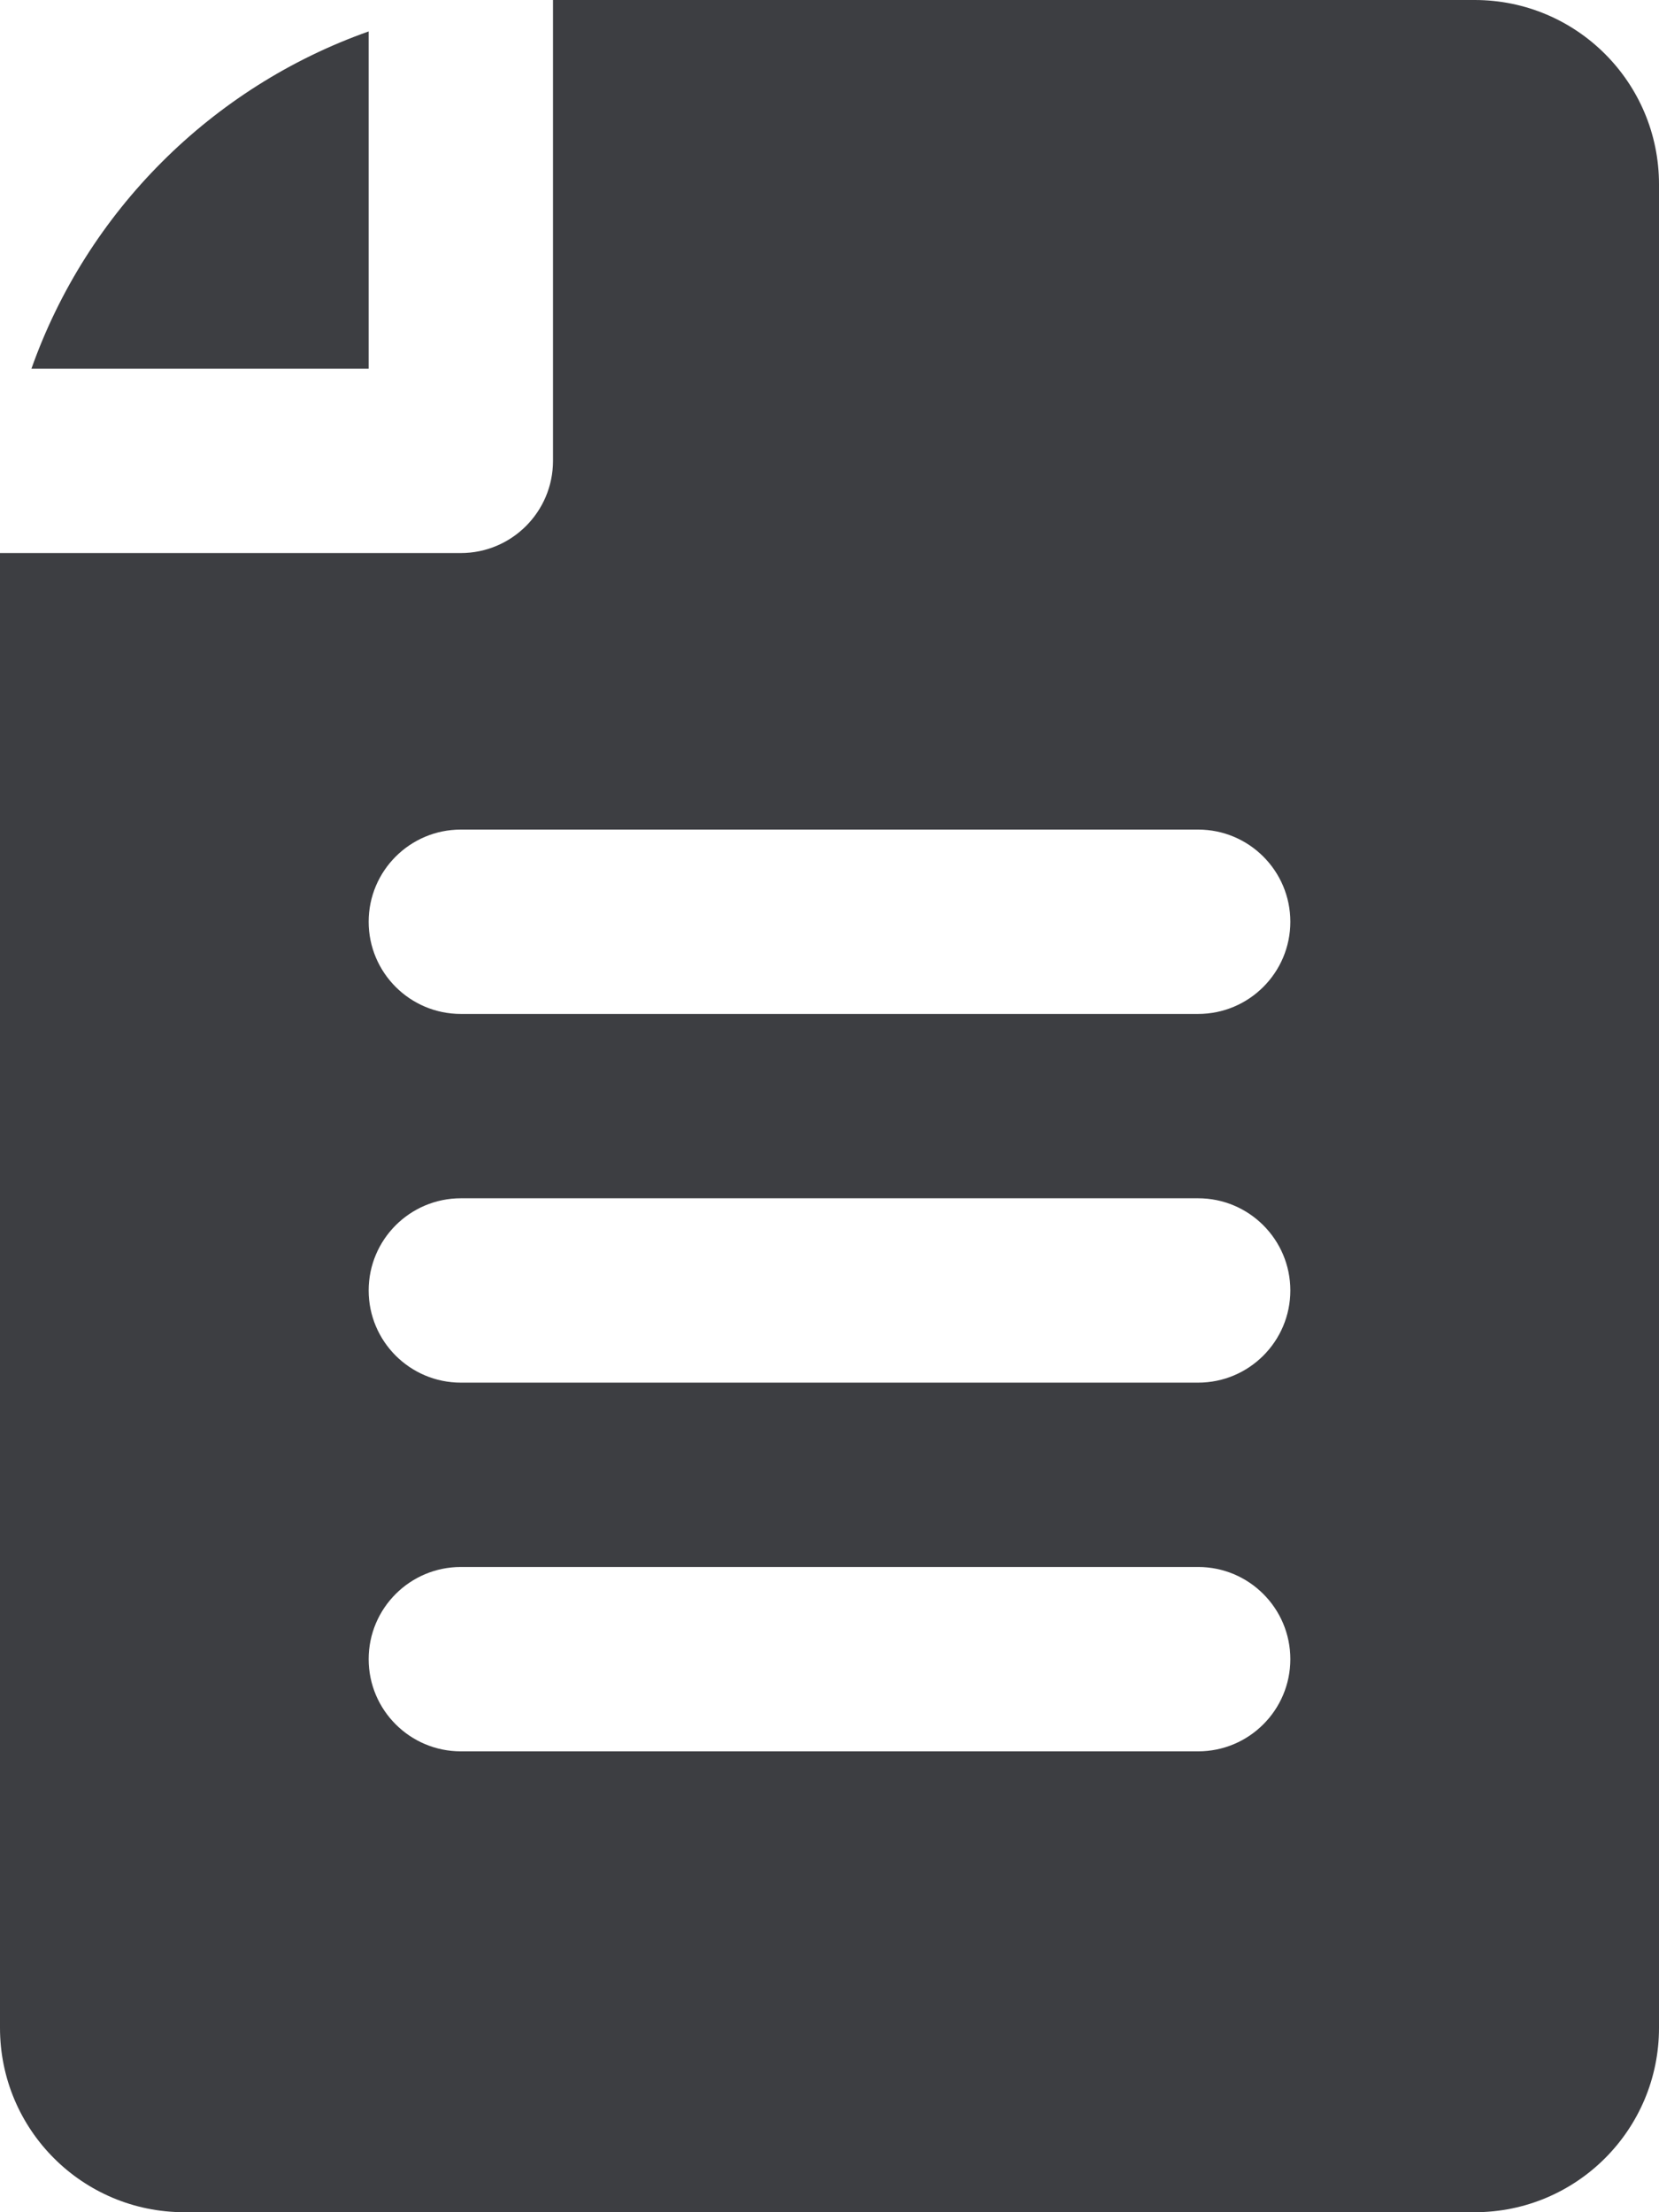 <svg id="meteor-icon-kit__solid-file-text" viewBox="0 0 18 24" fill="none" xmlns="http://www.w3.org/2000/svg"><path fill-rule="evenodd" clip-rule="evenodd" d="M0 6H5C5.552 6 6 5.552 6 5V0H16C17.105 0 18 0.895 18 2V22C18 23.105 17.105 24 16 24H2C0.895 24 0 23.105 0 22V6zM0.341 4C0.944 2.295 2.295 0.944 4 0.341V4H0.341zM5 11H13C13.552 11 14 10.552 14 10C14 9.448 13.552 9 13 9H5C4.448 9 4 9.448 4 10C4 10.552 4.448 11 5 11zM5 15H13C13.552 15 14 14.552 14 14C14 13.448 13.552 13 13 13H5C4.448 13 4 13.448 4 14C4 14.552 4.448 15 5 15zM5 19H13C13.552 19 14 18.552 14 18C14 17.448 13.552 17 13 17H5C4.448 17 4 17.448 4 18C4 18.552 4.448 19 5 19z" fill="#3D3E42"/></svg>